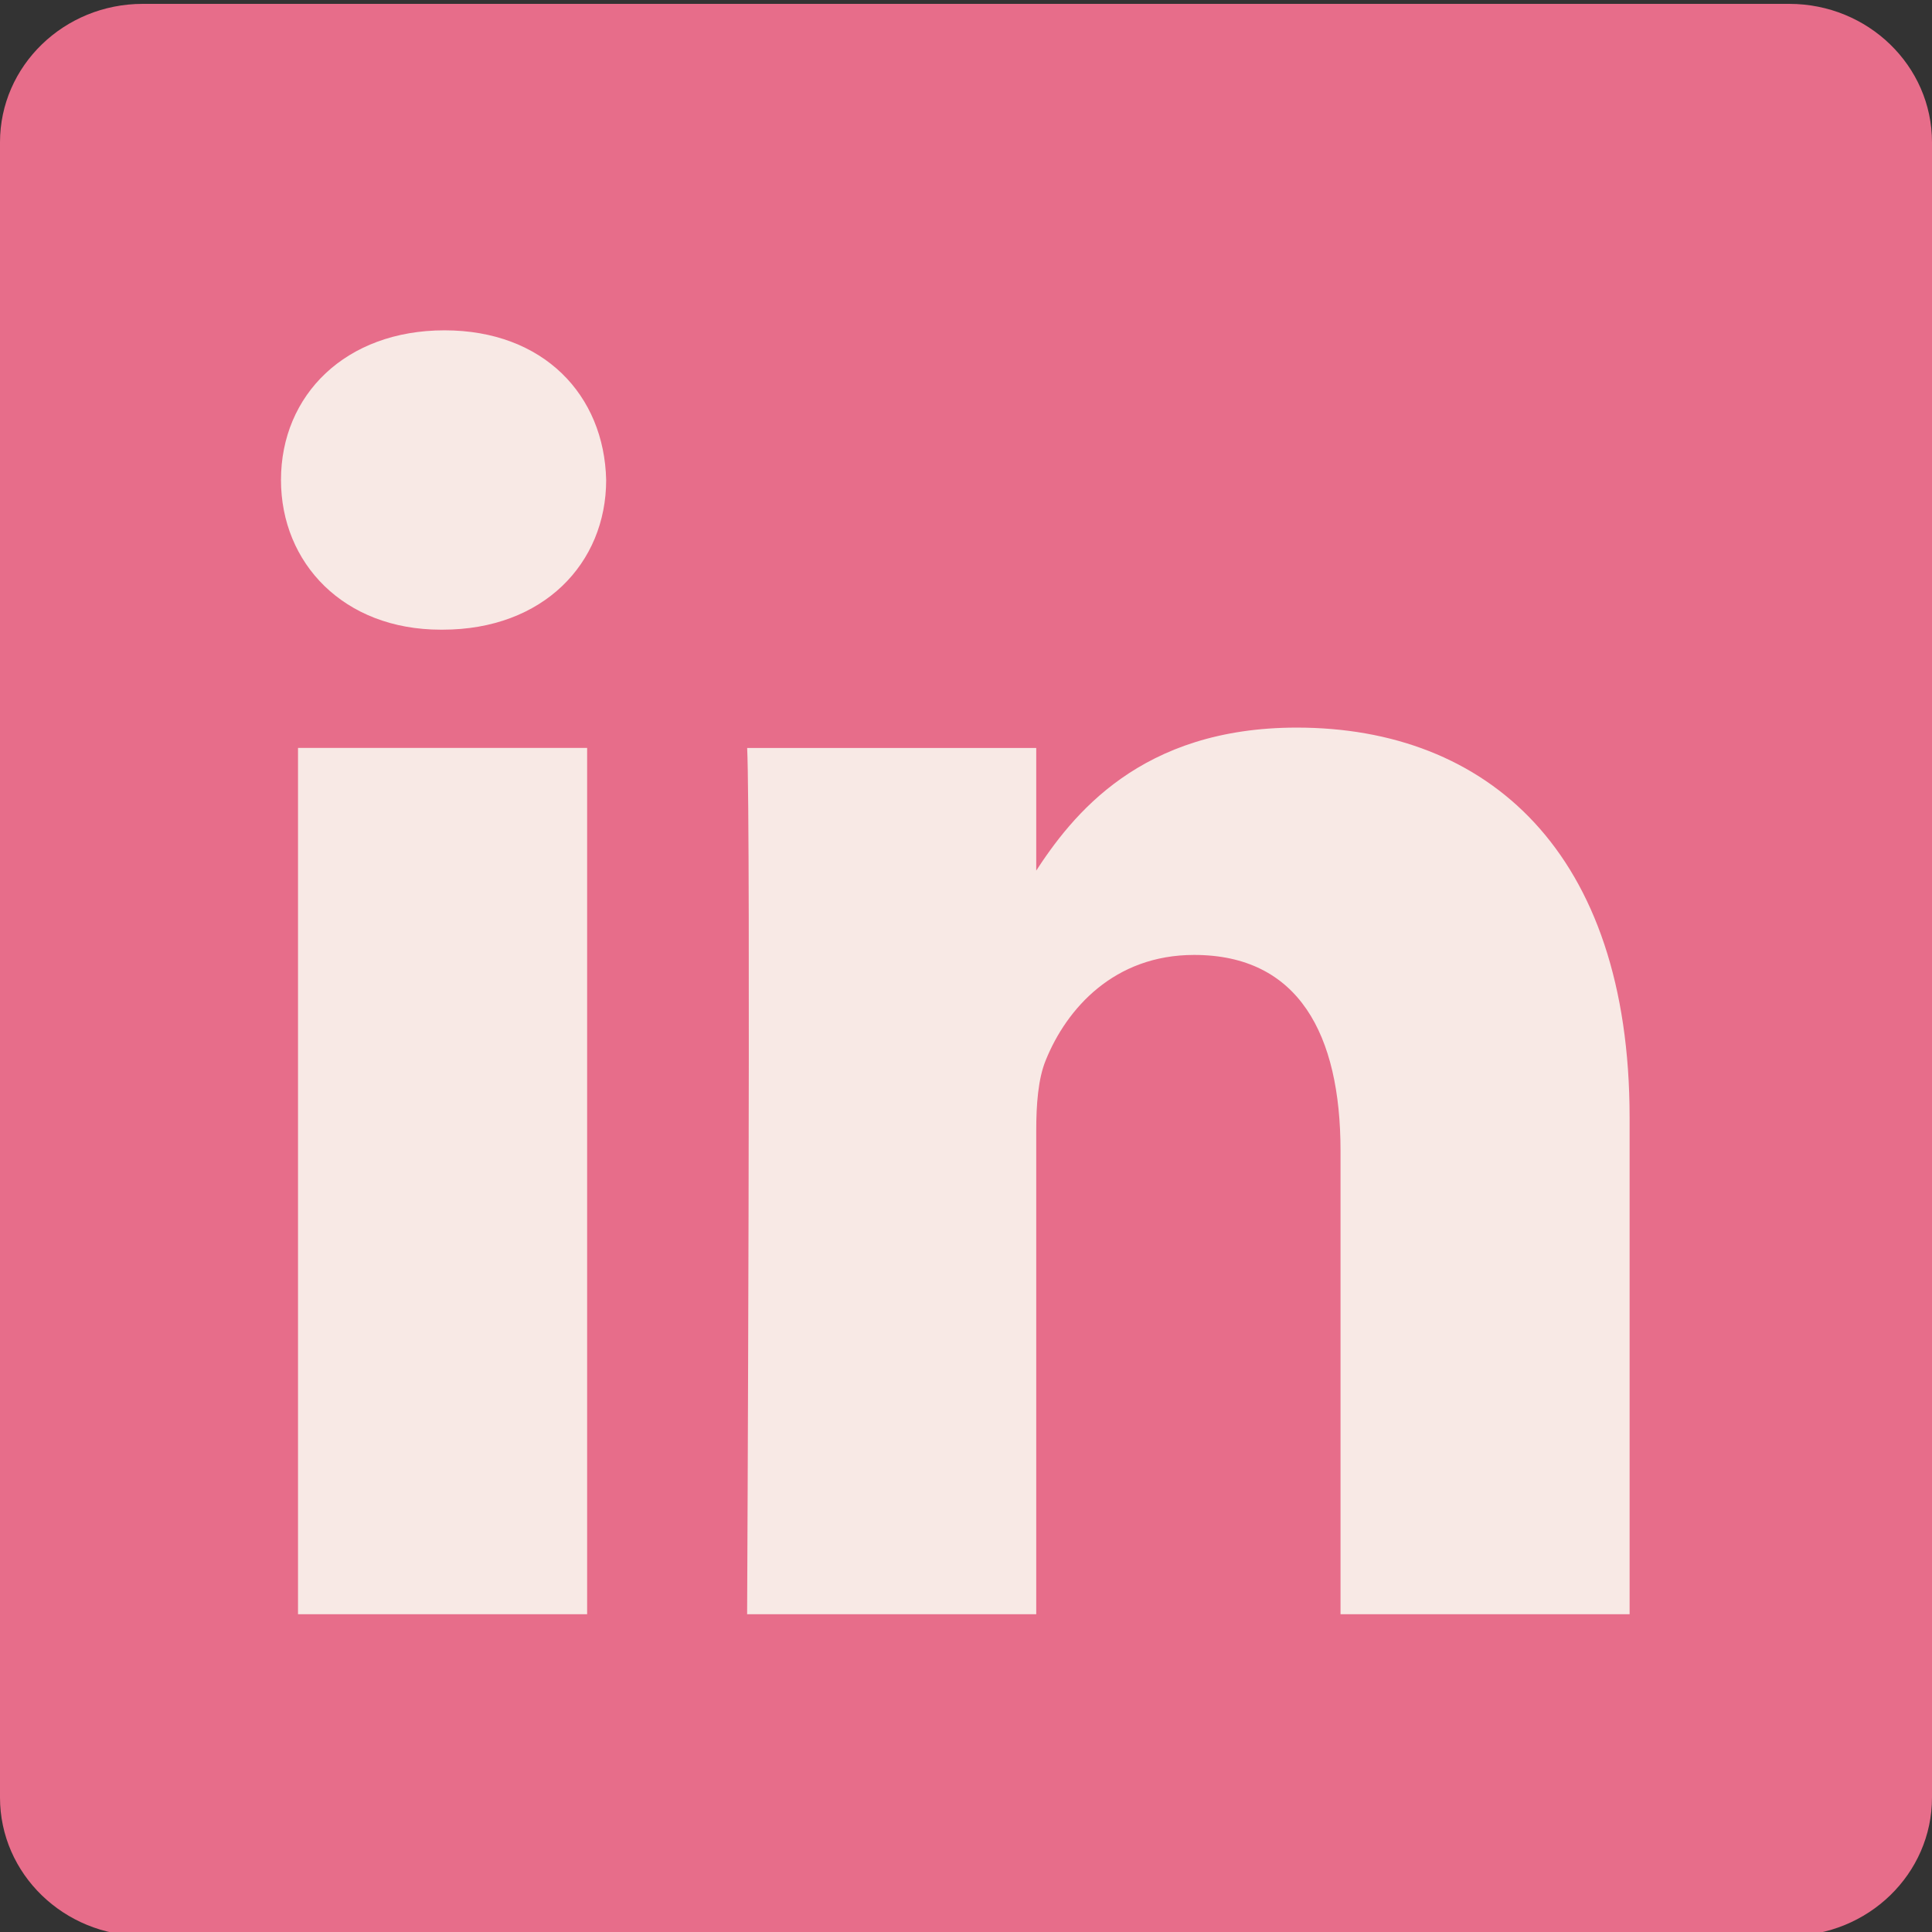 <svg width="48" height="48" viewBox="0 0 48 48" fill="none" xmlns="http://www.w3.org/2000/svg">
<rect x="0" y="0" width="48" height="48" fill="#333333" stroke="none"/>
<g clip-path="url(#clip0_69_4)">
<path d="M0 3.535C0 1.637 1.589 0.096 3.547 0.096H44.453C46.412 0.096 48 1.637 48 3.535V44.658C48 46.557 46.412 48.096 44.453 48.096H3.547C1.589 48.096 0 46.557 0 44.659V3.534V3.535Z" fill="#E76D8A"/>
<path d="M14.587 40.105V18.582H7.404V40.105H14.588H14.587ZM10.997 15.644C13.501 15.644 15.06 13.991 15.06 11.926C15.013 9.813 13.501 8.207 11.044 8.207C8.586 8.207 6.981 9.813 6.981 11.925C6.981 13.991 8.539 15.644 10.95 15.644H10.996L10.997 15.644ZM18.562 40.105H25.745V28.087C25.745 27.445 25.792 26.8 25.981 26.342C26.5 25.056 27.682 23.725 29.667 23.725C32.265 23.725 33.305 25.698 33.305 28.592V40.105H40.487V27.765C40.487 21.154 36.944 18.077 32.219 18.077C28.344 18.077 26.643 20.234 25.697 21.703H25.745V18.583H18.563C18.657 20.602 18.562 40.106 18.562 40.106L18.562 40.105Z" fill="#F8E9E5"/>
</g>
<defs>
<clipPath id="clip0_69_4">
<rect width="48" height="48" fill="white"/>
</clipPath>
</defs>
</svg>
